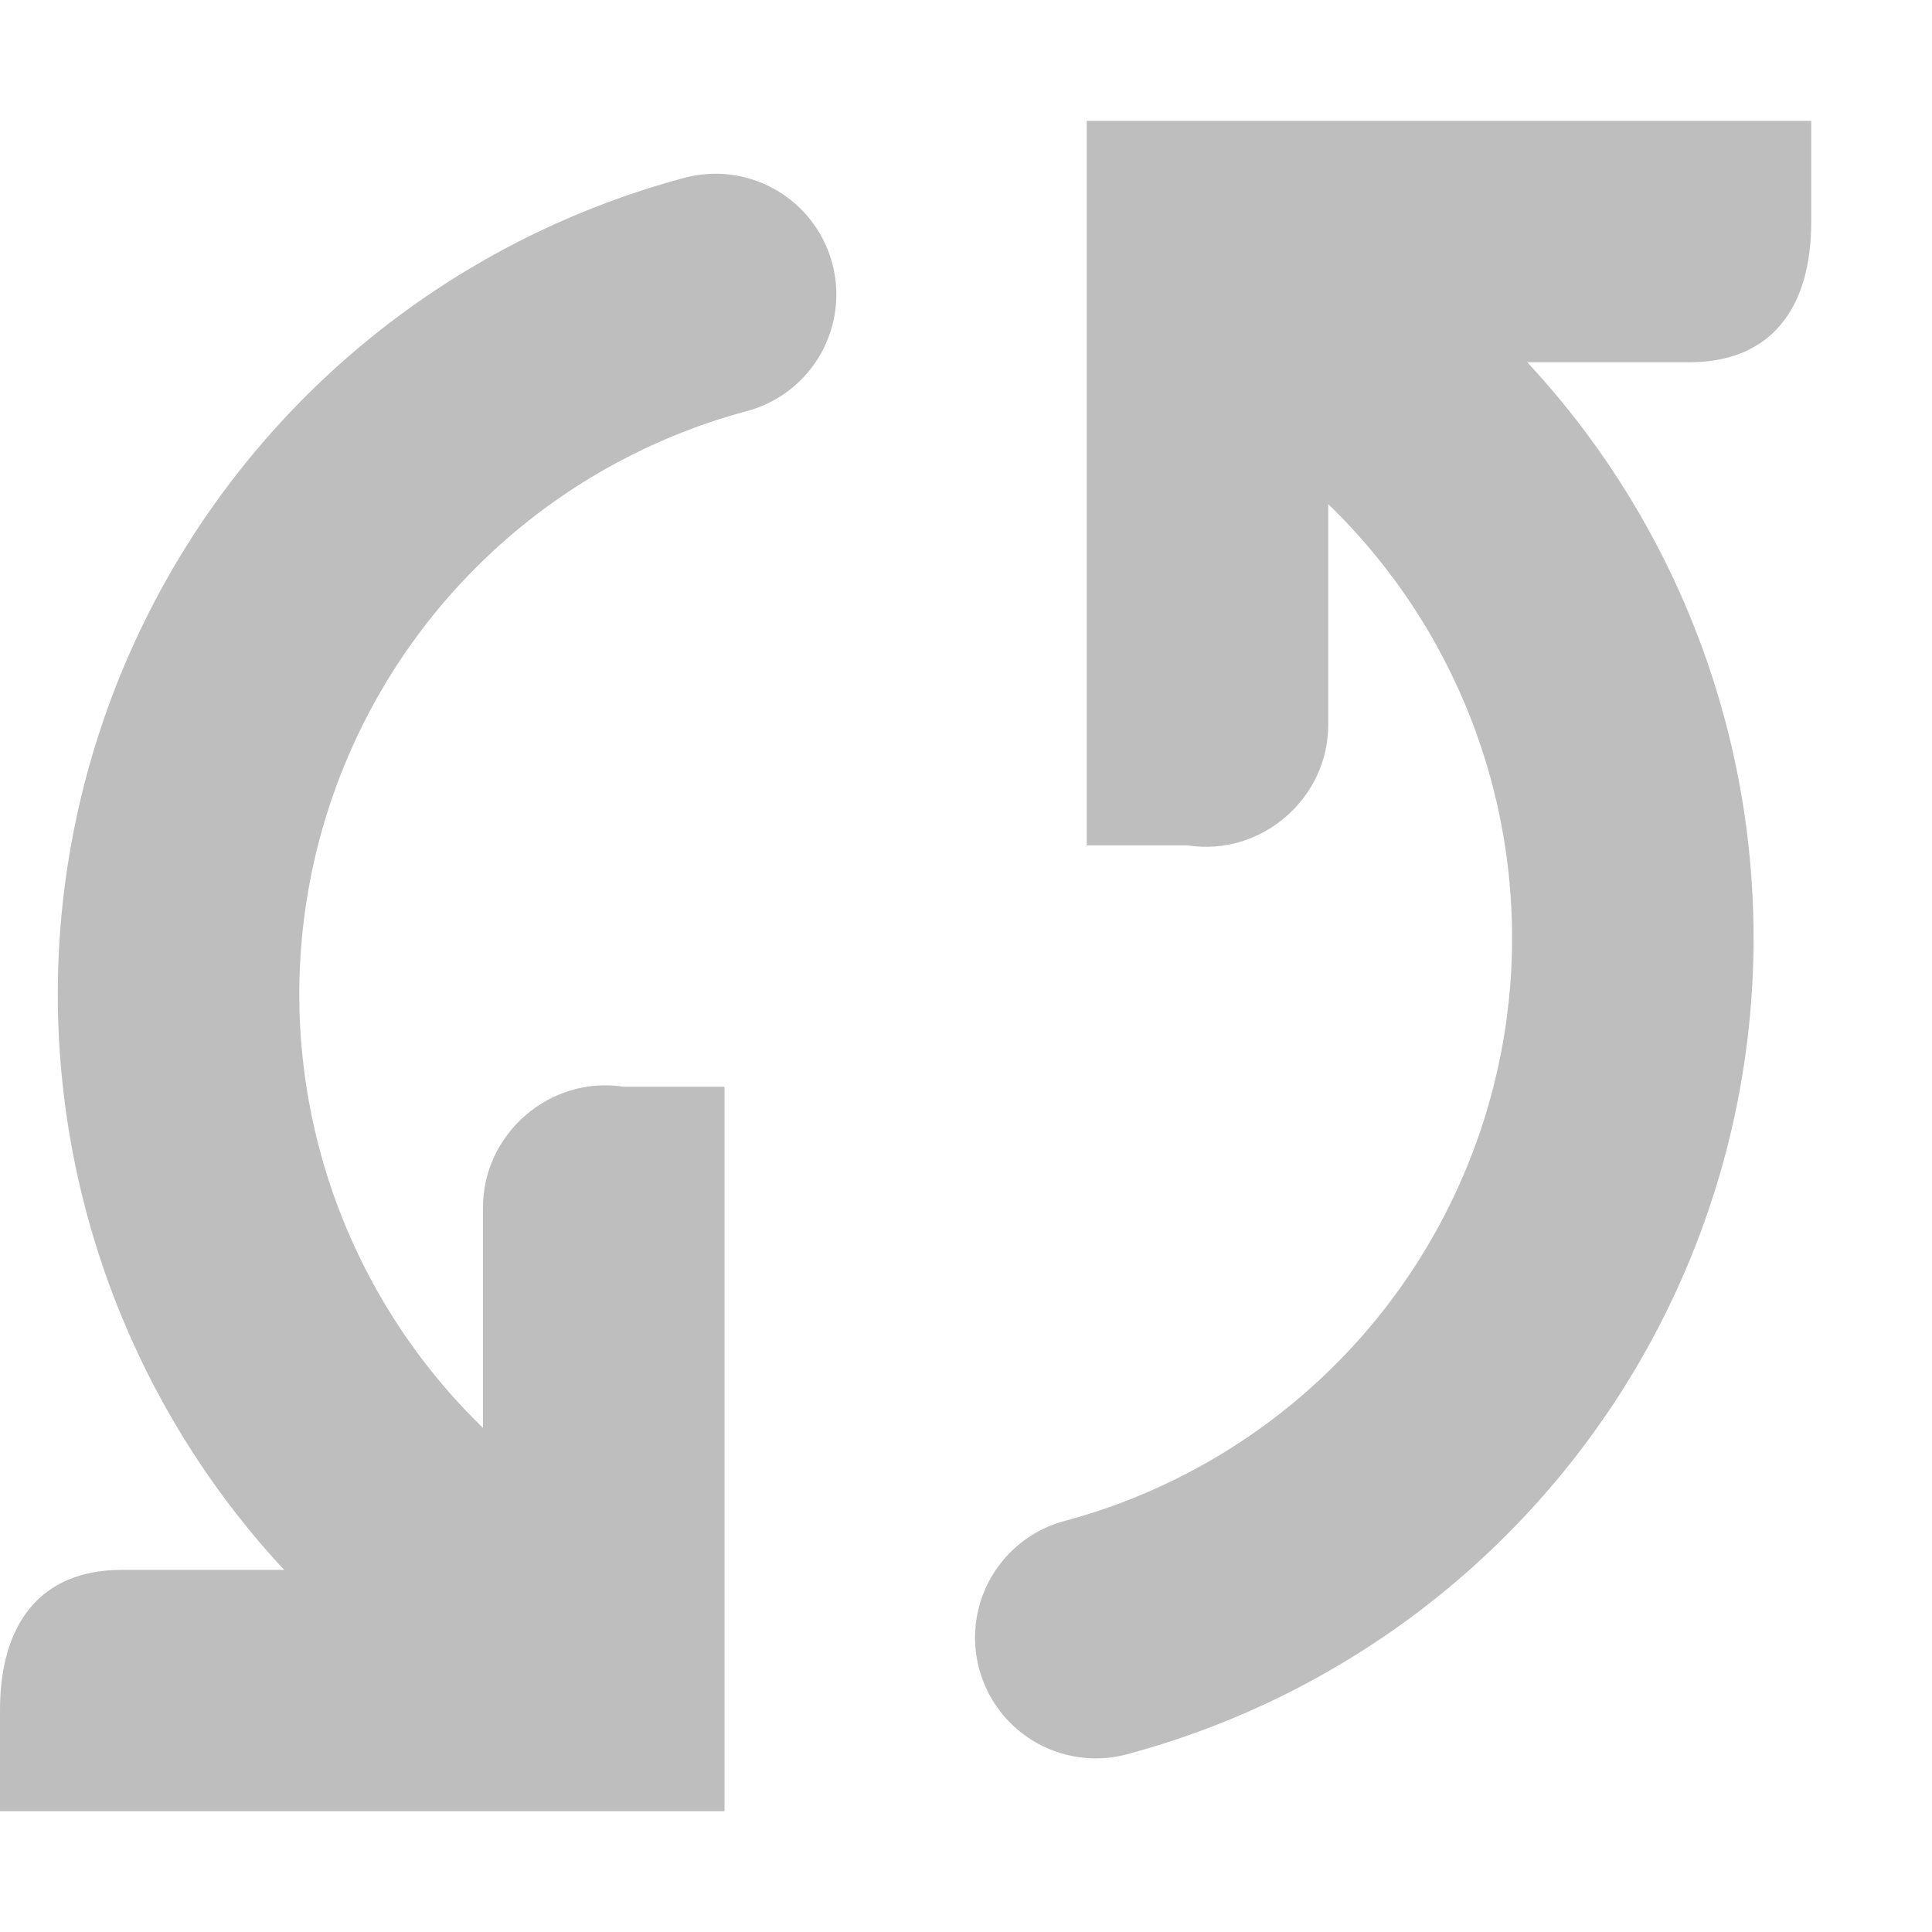 <svg height="16" width="16" xmlns="http://www.w3.org/2000/svg"><path d="m54.135 10.855-41.059 42.042c-15.547 15.542 10.065 14.247 19.334 20.125 4.285 2.79-13.753 6.376-10.065 10.062 3.588 3.686 21.626 7.073 25.213 10.66 3.588 3.686-7.275 7.572-3.687 11.258 3.488 3.686 11.859.199 13.354 8.568 1.096 6.177 15.347 3.088 21.725-2.192 3.986-3.387-6.876-3.387-3.289-7.073 8.969-9.066 16.942-4.085 20.231-12.453 1.794-4.483-13.553-7.671-9.467-10.56 9.766-6.874 45.643-10.361 29.1-26.899l-42.554-43.537c-5.282-4.981-13.952-4.981-18.835 0zm47.138 80.996c0 2.092 16.244 3.288 15.347-.498-1.296-6.376-13.553-5.878-15.347.498zm-69.262 11.059c3.687 3.188 9.268-.697 11.062-5.181-3.588-4.682-16.842.299-11.062 5.181zm67.269-6.675c-4.584 4.184.797 8.568 5.282 5.679 1.196-.797-.1-4.682-5.282-5.679z" fill="none" stroke-width=".996"/><path d="m0 14.162v.838h6v-6h-.835c-.611-.095-1.172.392-1.165 1.01v2.803l-.373.188h-2.617c-.681 0-1.01.452-1.01 1.162z" fill="#bebebe" stroke-width=".999"/><path d="m4.479 13.43a6 6 0 0 1 -2.949-5.979 6 6 0 0 1 4.396-5.012" style="fill:none;stroke:#bebebe;stroke-width:2;stroke-linecap:round;stroke-linejoin:round;stroke-dashoffset:2078.737"/><path d="m15 1.839v-.838h-6v6h.835c.611.095 1.172-.392 1.165-1.01v-2.803l.373-.188h2.617c.681 0 1.01-.452 1.01-1.162z" fill="#bebebe" stroke-width=".999"/><path d="m-10.522-2.571a6 6 0 0 1 -2.949-5.979 6 6 0 0 1 4.396-5.012" style="fill:none;stroke:#bebebe;stroke-width:2;stroke-linecap:round;stroke-linejoin:round;stroke-dashoffset:2078.737" transform="scale(-1)"/></svg>